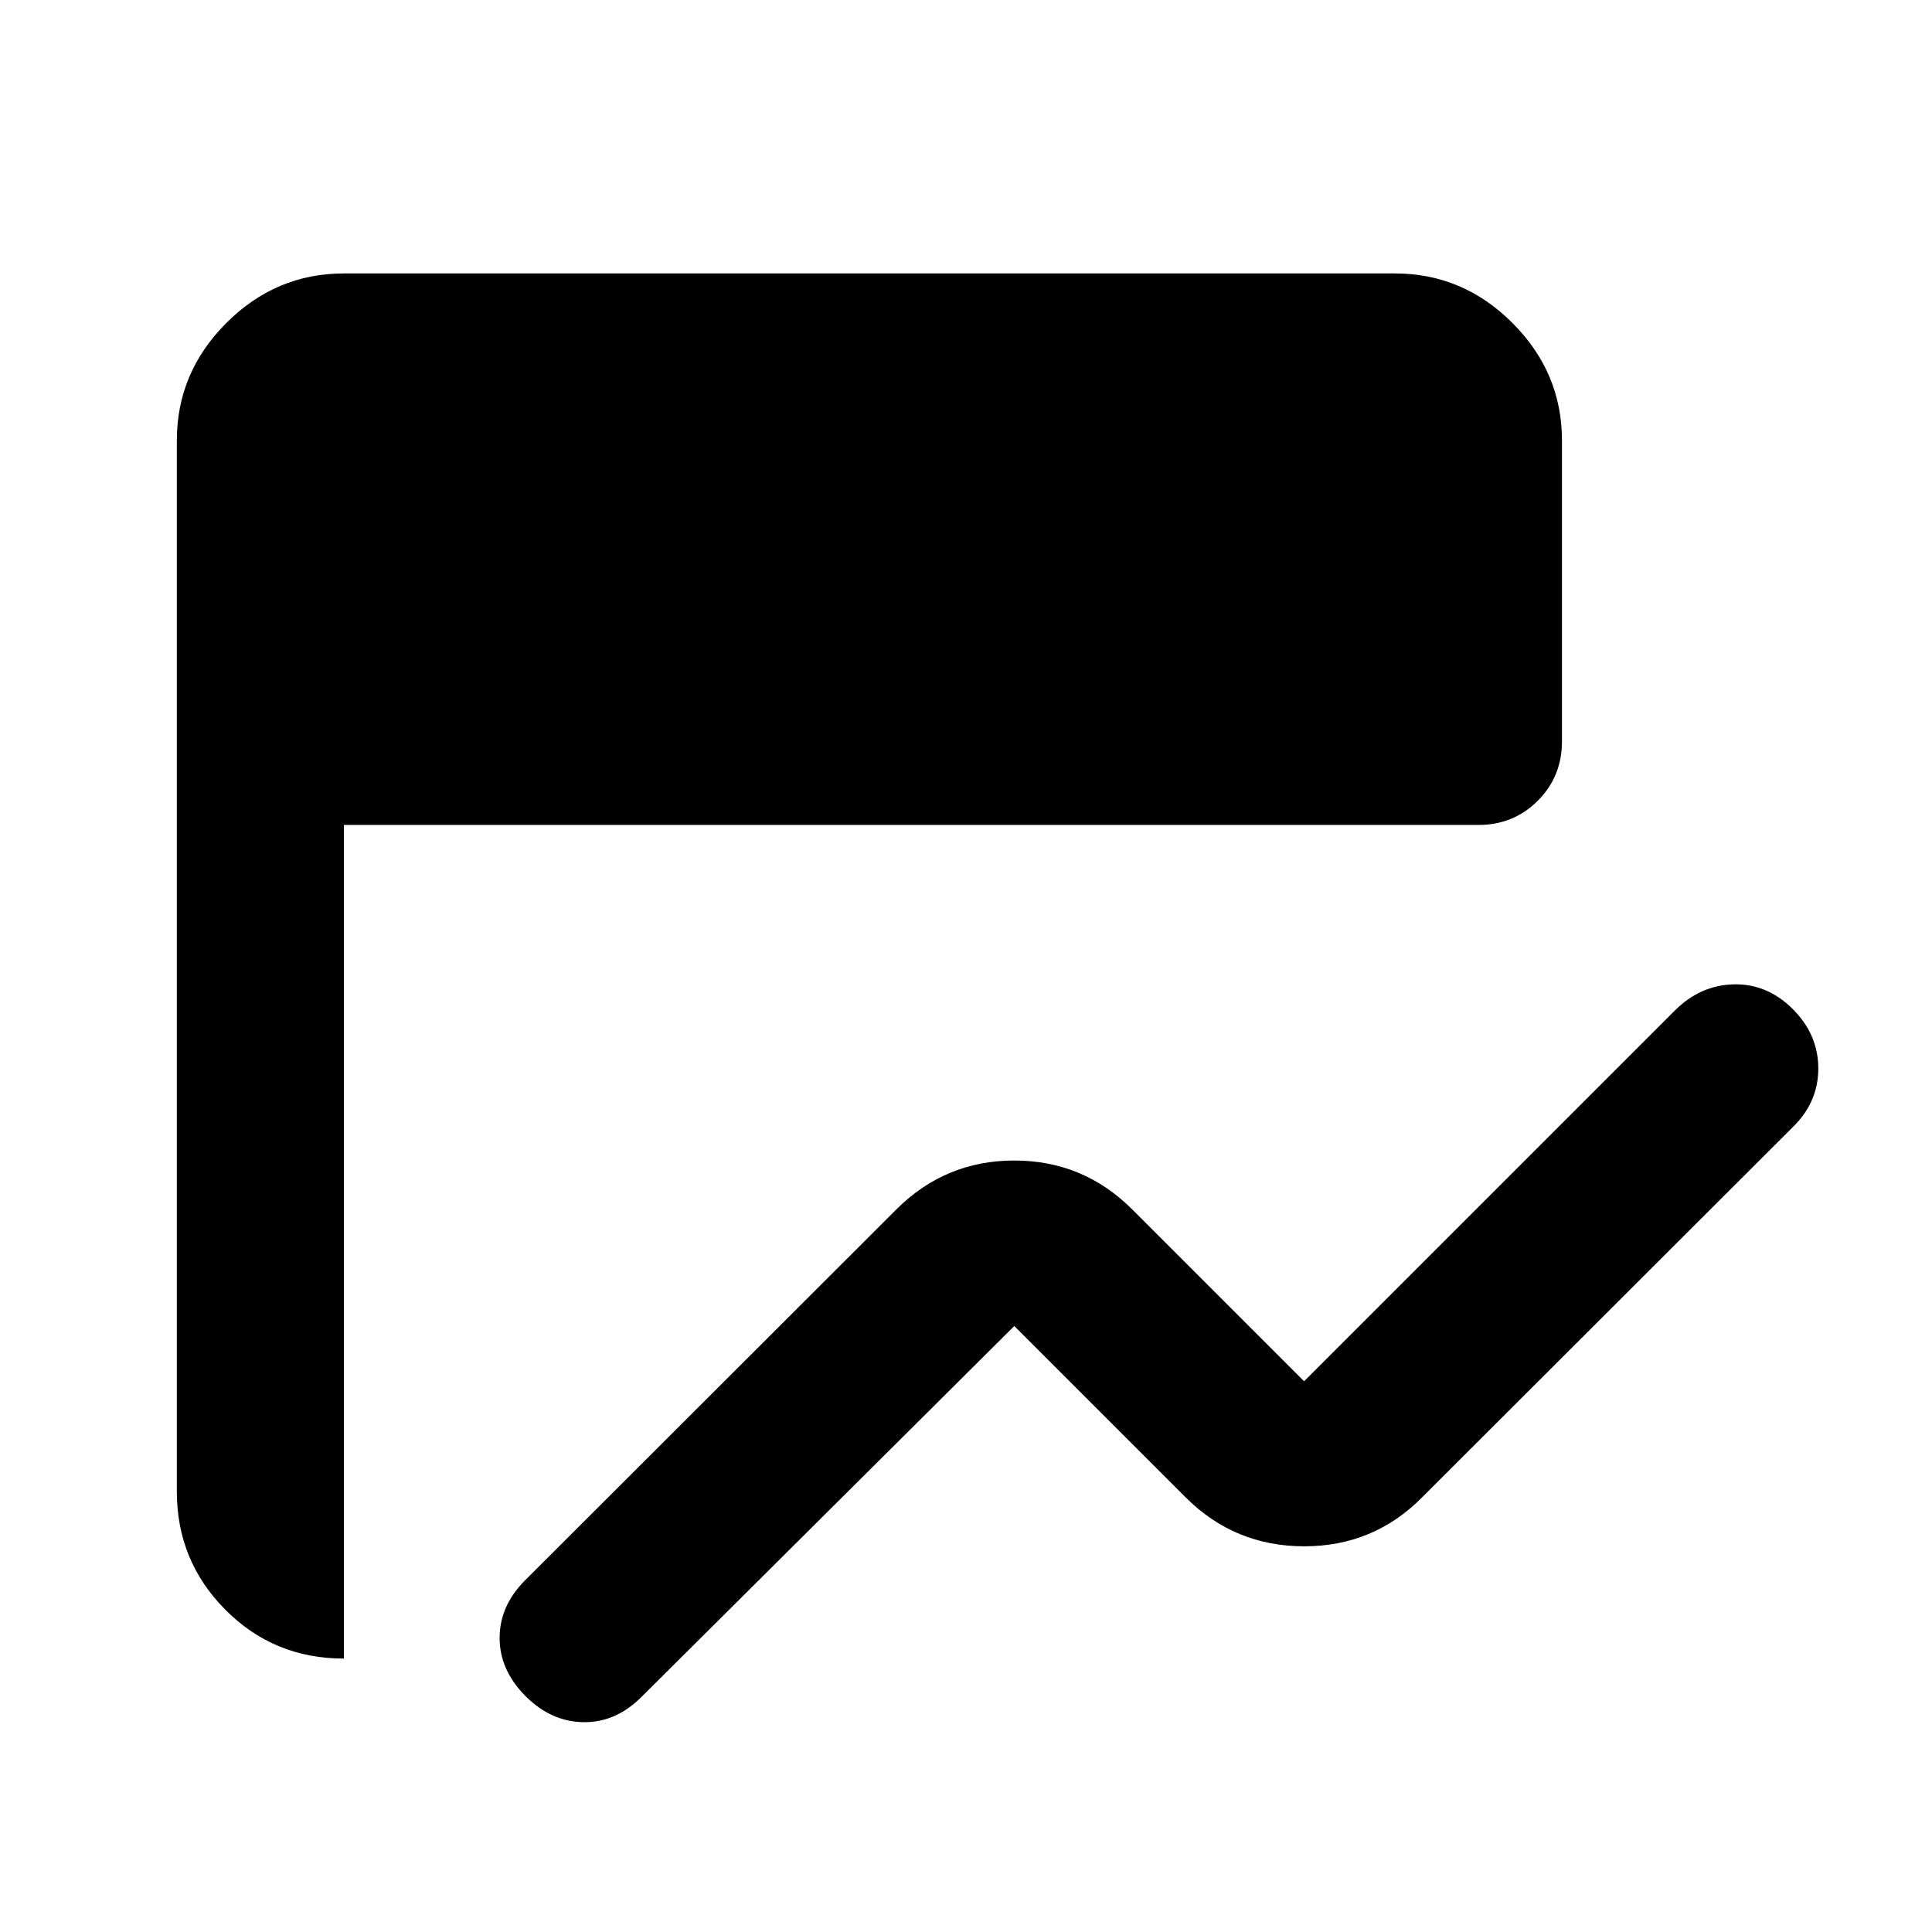 <svg xmlns="http://www.w3.org/2000/svg" height="20" viewBox="0 96 960 960" width="20"><path d="M261.174 938.826q-12.913-12.913-12.913-28.946 0-16.032 12.749-28.729L445.348 697q24.348-24.348 58.652-24.348T562.652 697L648 782.348l184.174-184.174q12.674-12.674 29.326-13.055 16.652-.38 29.326 12.294 12.674 12.674 12.674 29.493t-12.674 29.159L706.652 840q-24.048 24.348-58.622 24.348T589.109 840L504 754.891 318.664 939.282q-12.751 12.696-28.784 12.457-16.032-.239-28.706-12.913Zm-90.304-18.695q-34.783 0-58.892-24.259T87.869 837.13V314.87q0-33.783 24.609-58.392t58.392-24.609h522.26q33.783 0 58.392 24.609t24.609 58.392v149.543q0 17.452-12.024 29.476-12.024 12.024-29.477 12.024H170.87V920.131Z"/></svg>